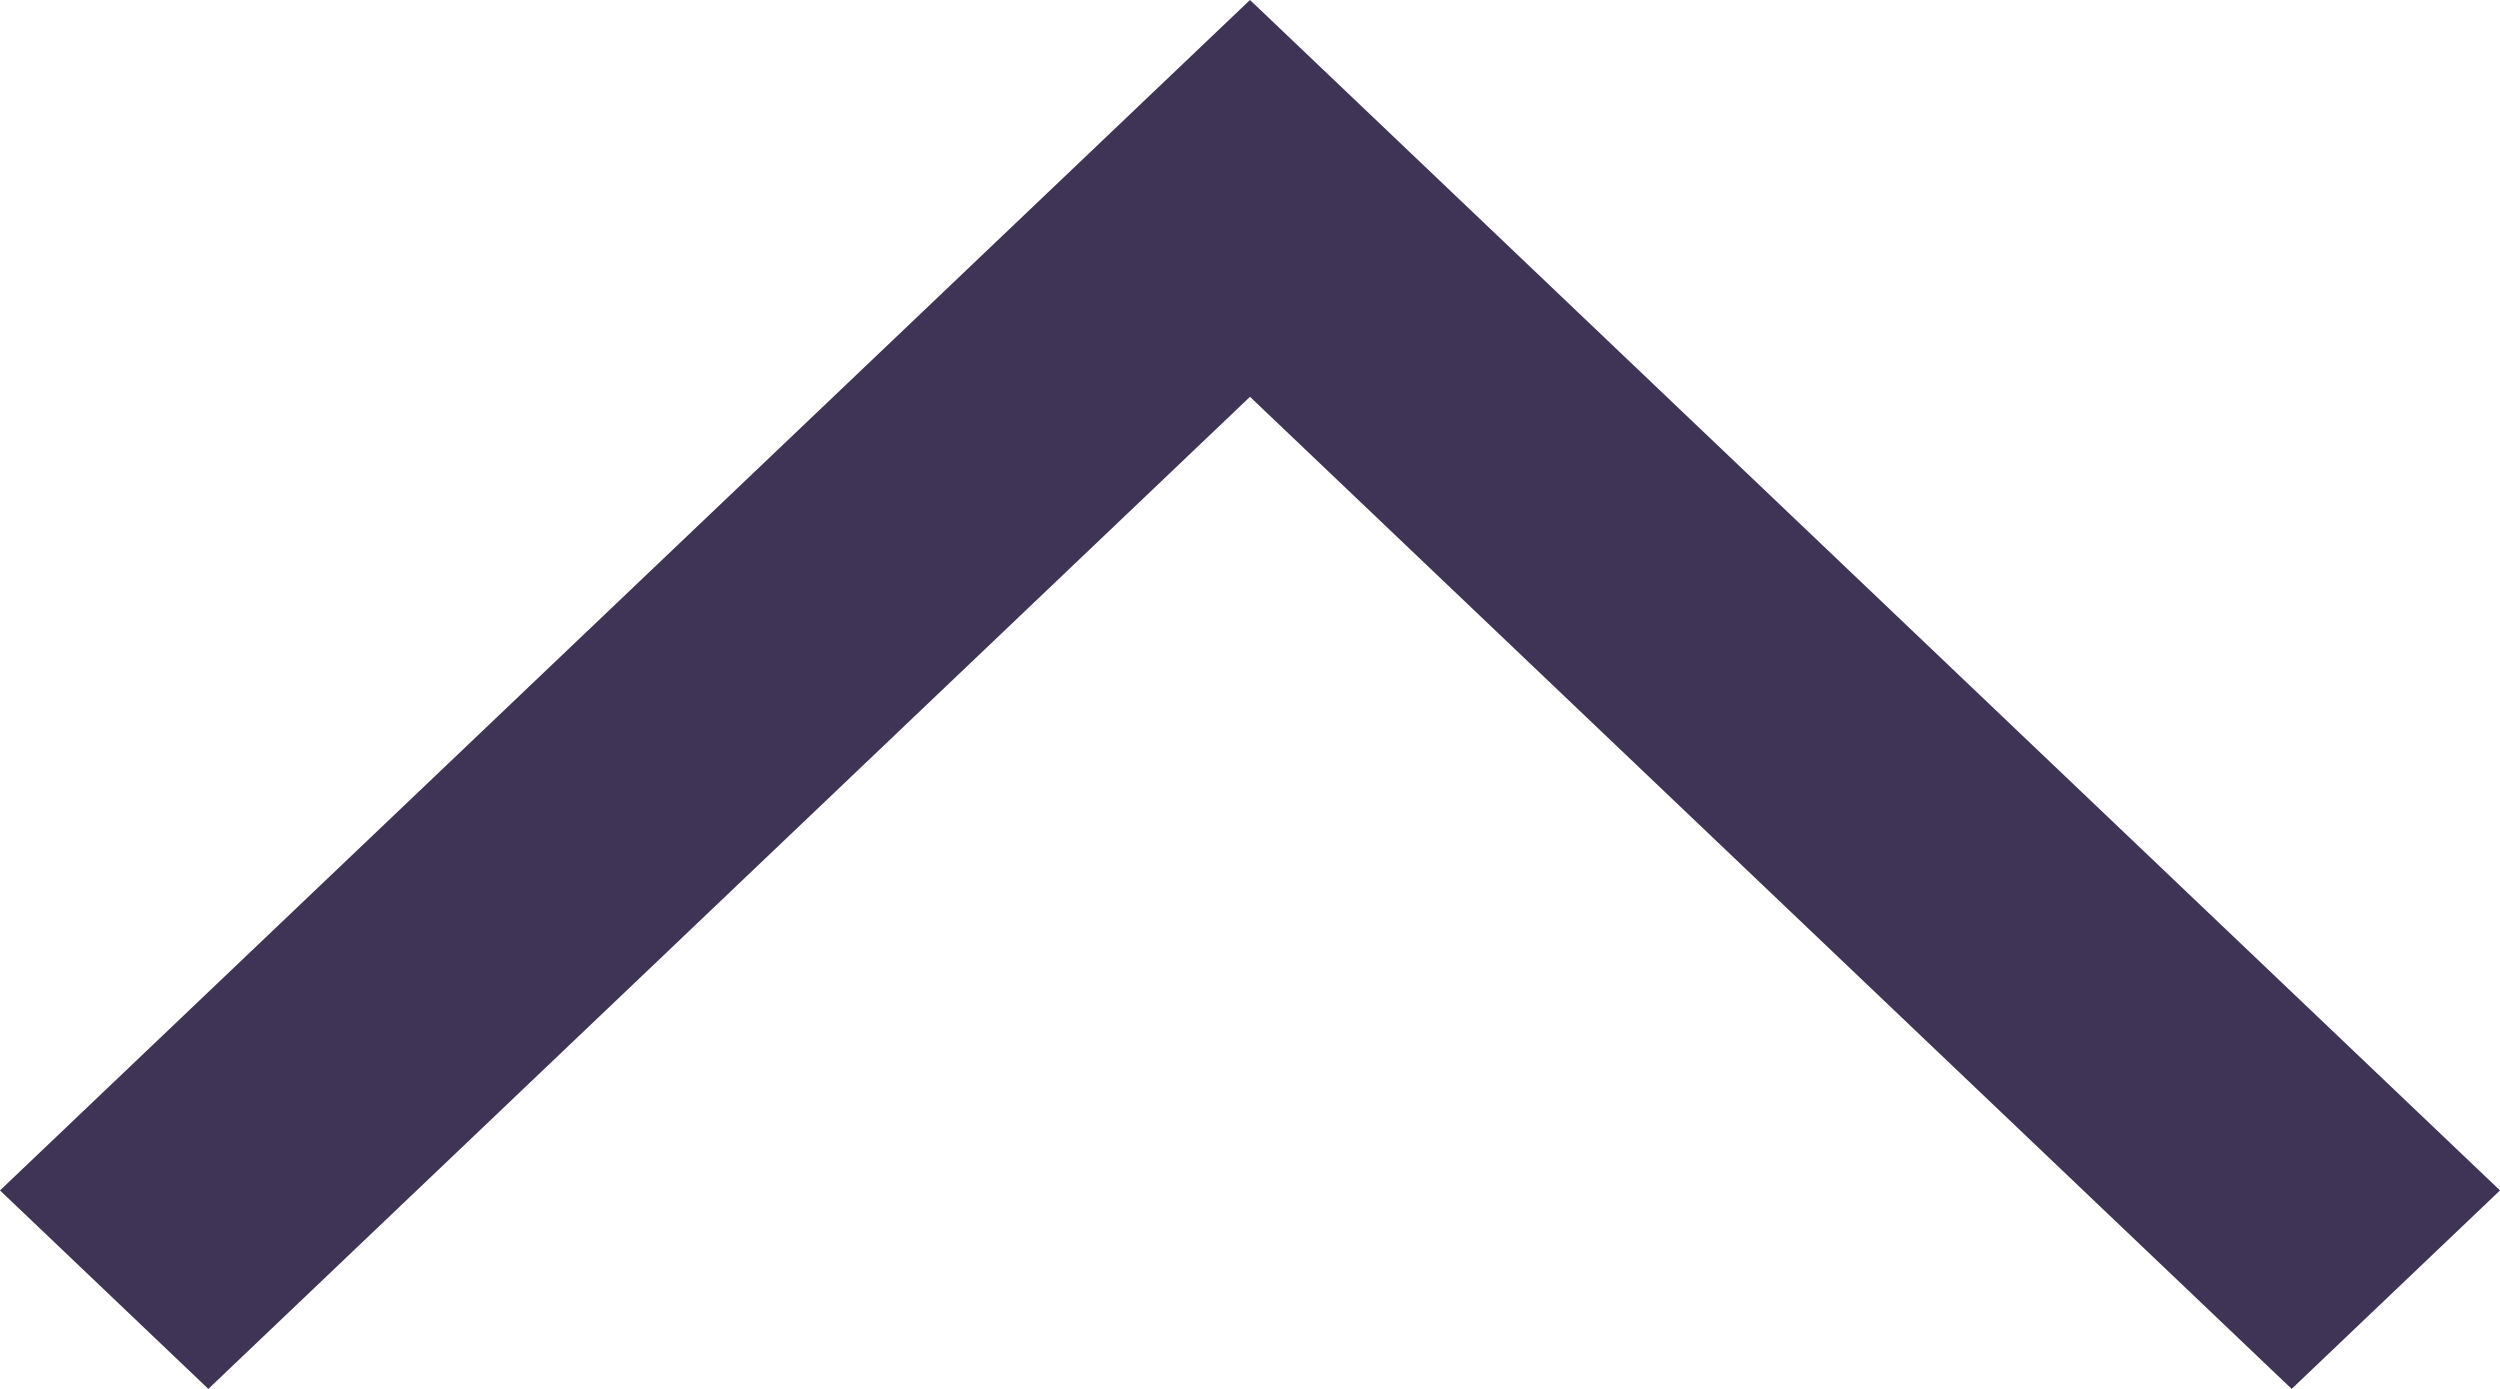 <svg width="18" height="10" viewBox="0 0 18 10" fill="none" xmlns="http://www.w3.org/2000/svg">
<path d="M16.5 10L18 8.571L9 -7.86813e-07L1.24897e-07 8.571L1.5 10L9 2.857L16.5 10Z" fill="#3F3356"/>
</svg>
